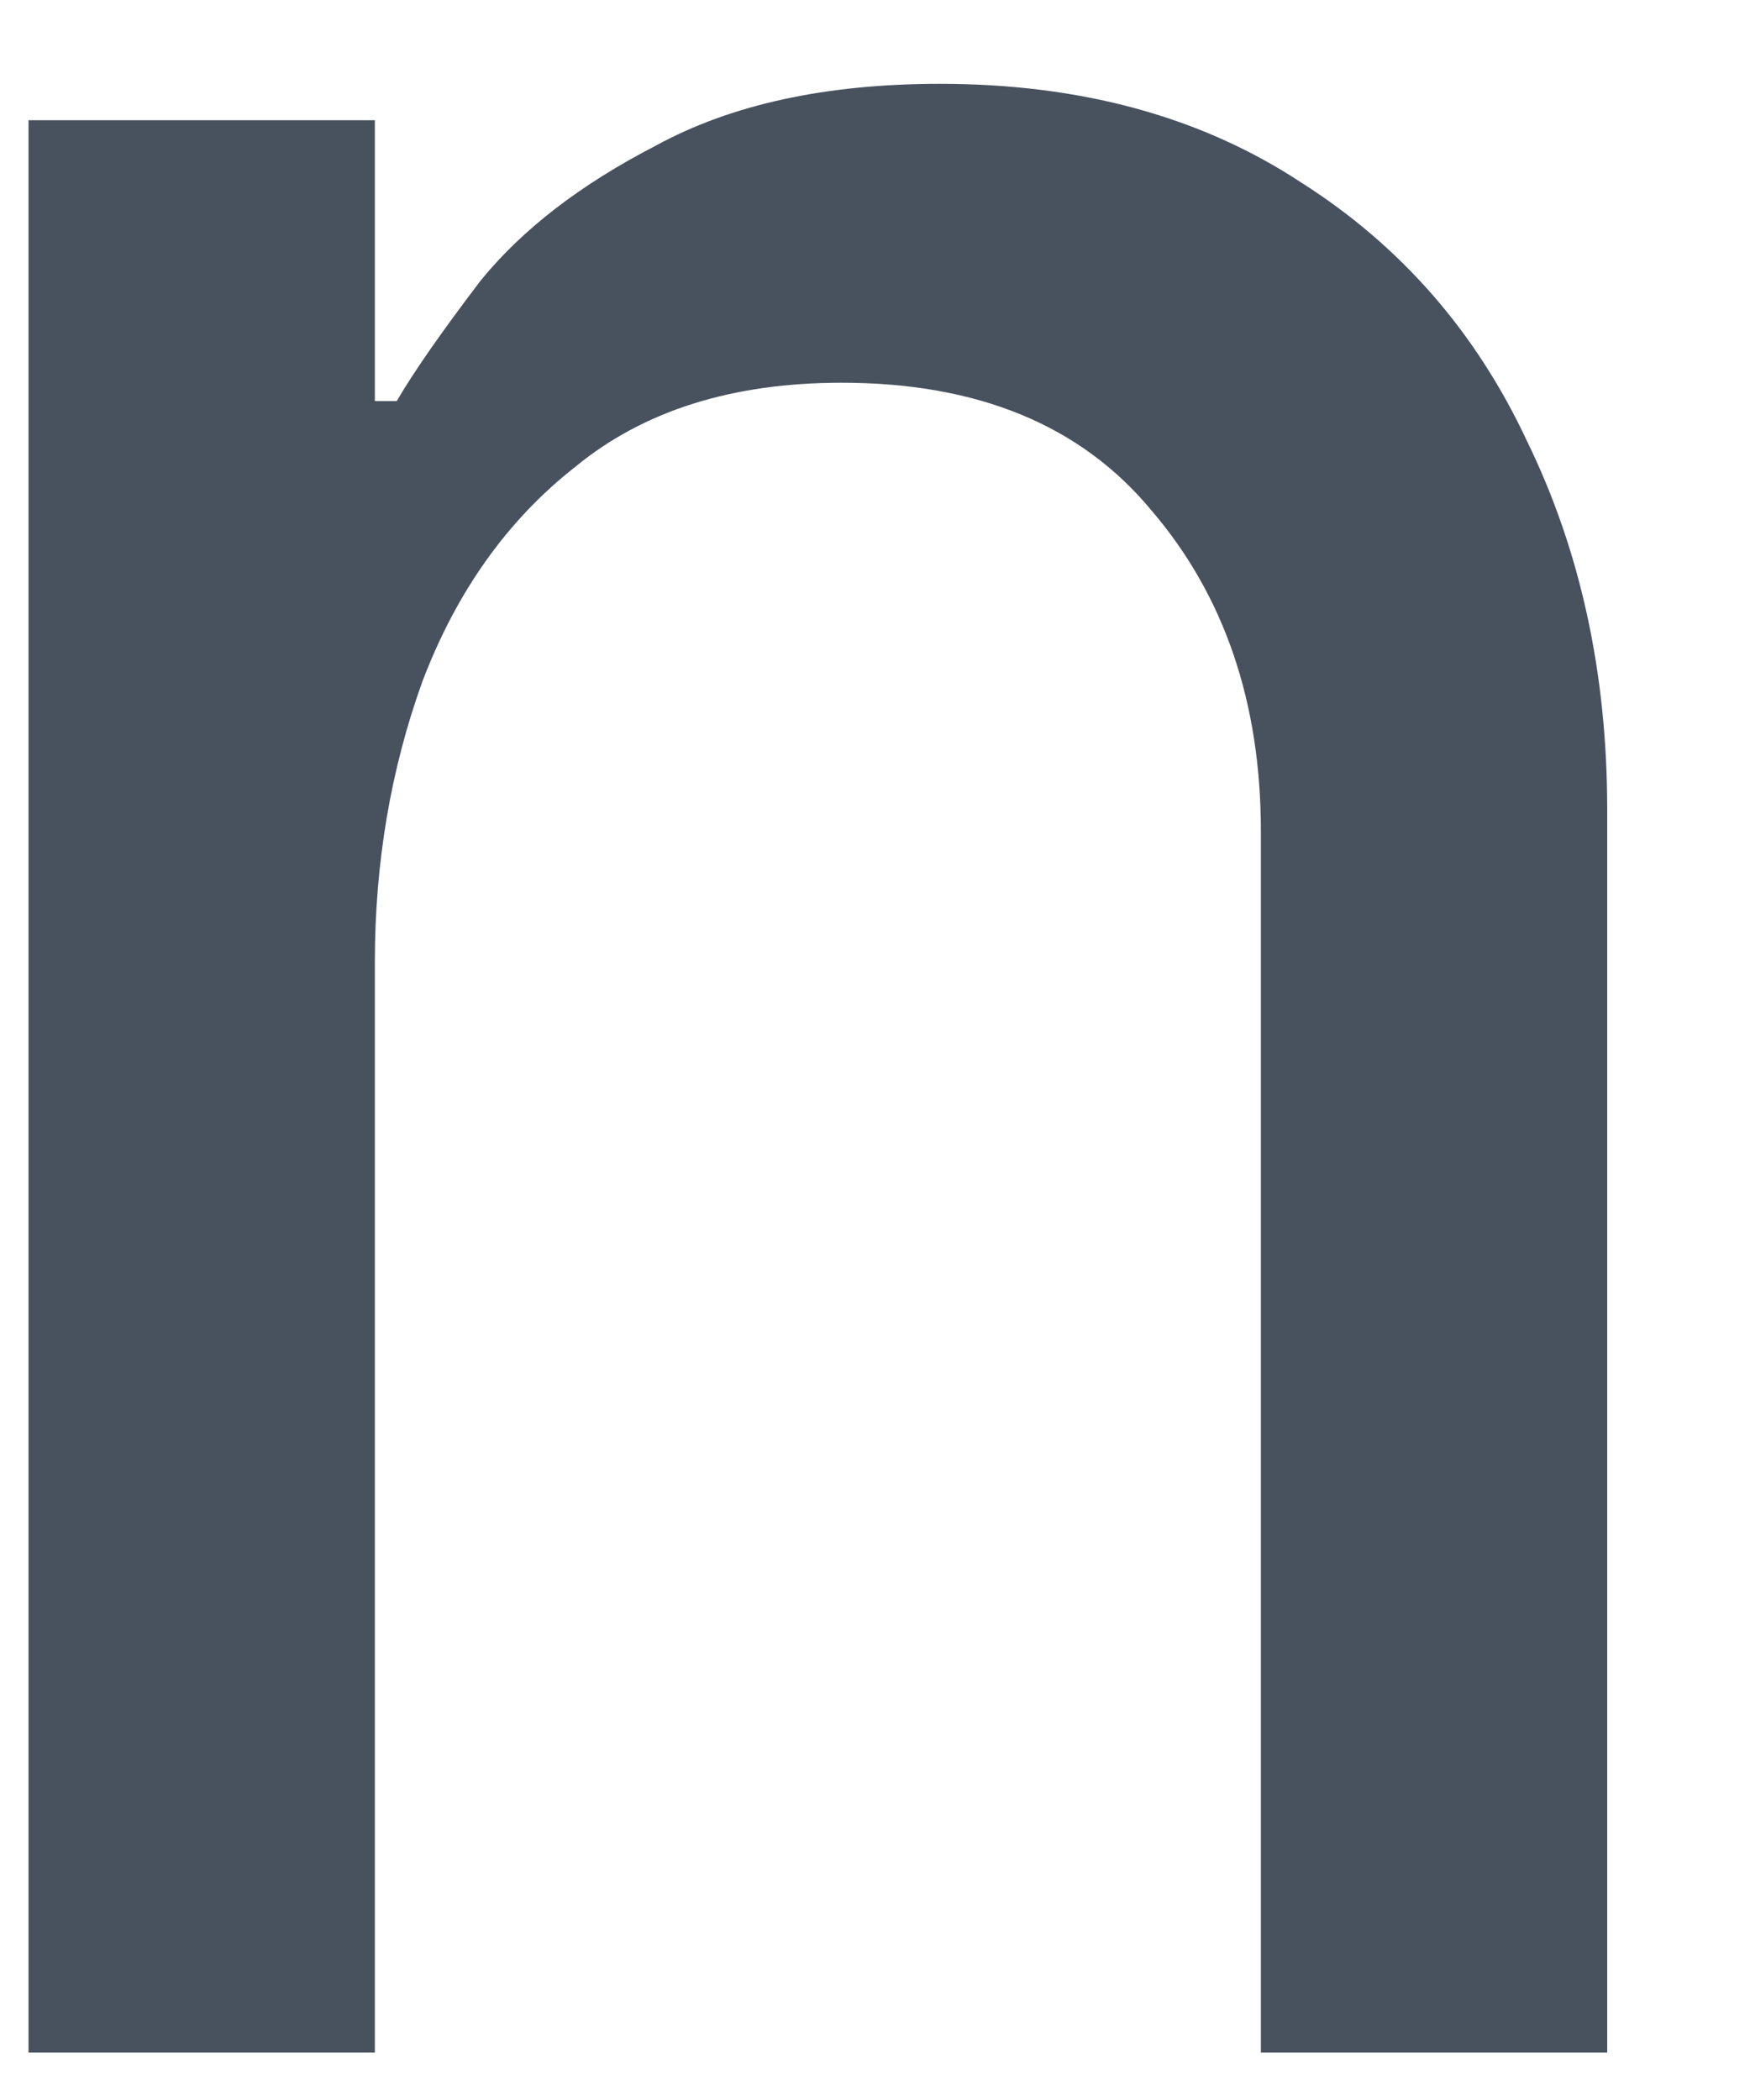 <svg width="10" height="12" viewBox="0 0 10 12" fill="none" xmlns="http://www.w3.org/2000/svg" xmlns:xlink="http://www.w3.org/1999/xlink">
<path d="M0.163,11.729L0.163,0.687L2.142,0.687L2.142,2.292L2.267,2.292C2.364,2.125 2.524,1.896 2.746,1.604C2.983,1.312 3.316,1.055 3.746,0.833C4.177,0.597 4.719,0.479 5.371,0.479C6.177,0.479 6.864,0.667 7.434,1.042C8.003,1.403 8.434,1.896 8.726,2.521C9.031,3.146 9.184,3.847 9.184,4.625L9.184,11.729L7.205,11.729L7.205,4.75C7.205,4.014 6.996,3.403 6.58,2.917C6.177,2.43 5.587,2.187 4.809,2.187C4.184,2.187 3.677,2.347 3.288,2.667C2.899,2.972 2.608,3.382 2.413,3.896C2.233,4.396 2.142,4.93 2.142,5.5L2.142,11.729L0.163,11.729Z" fill="#48525F"/>
</svg>
